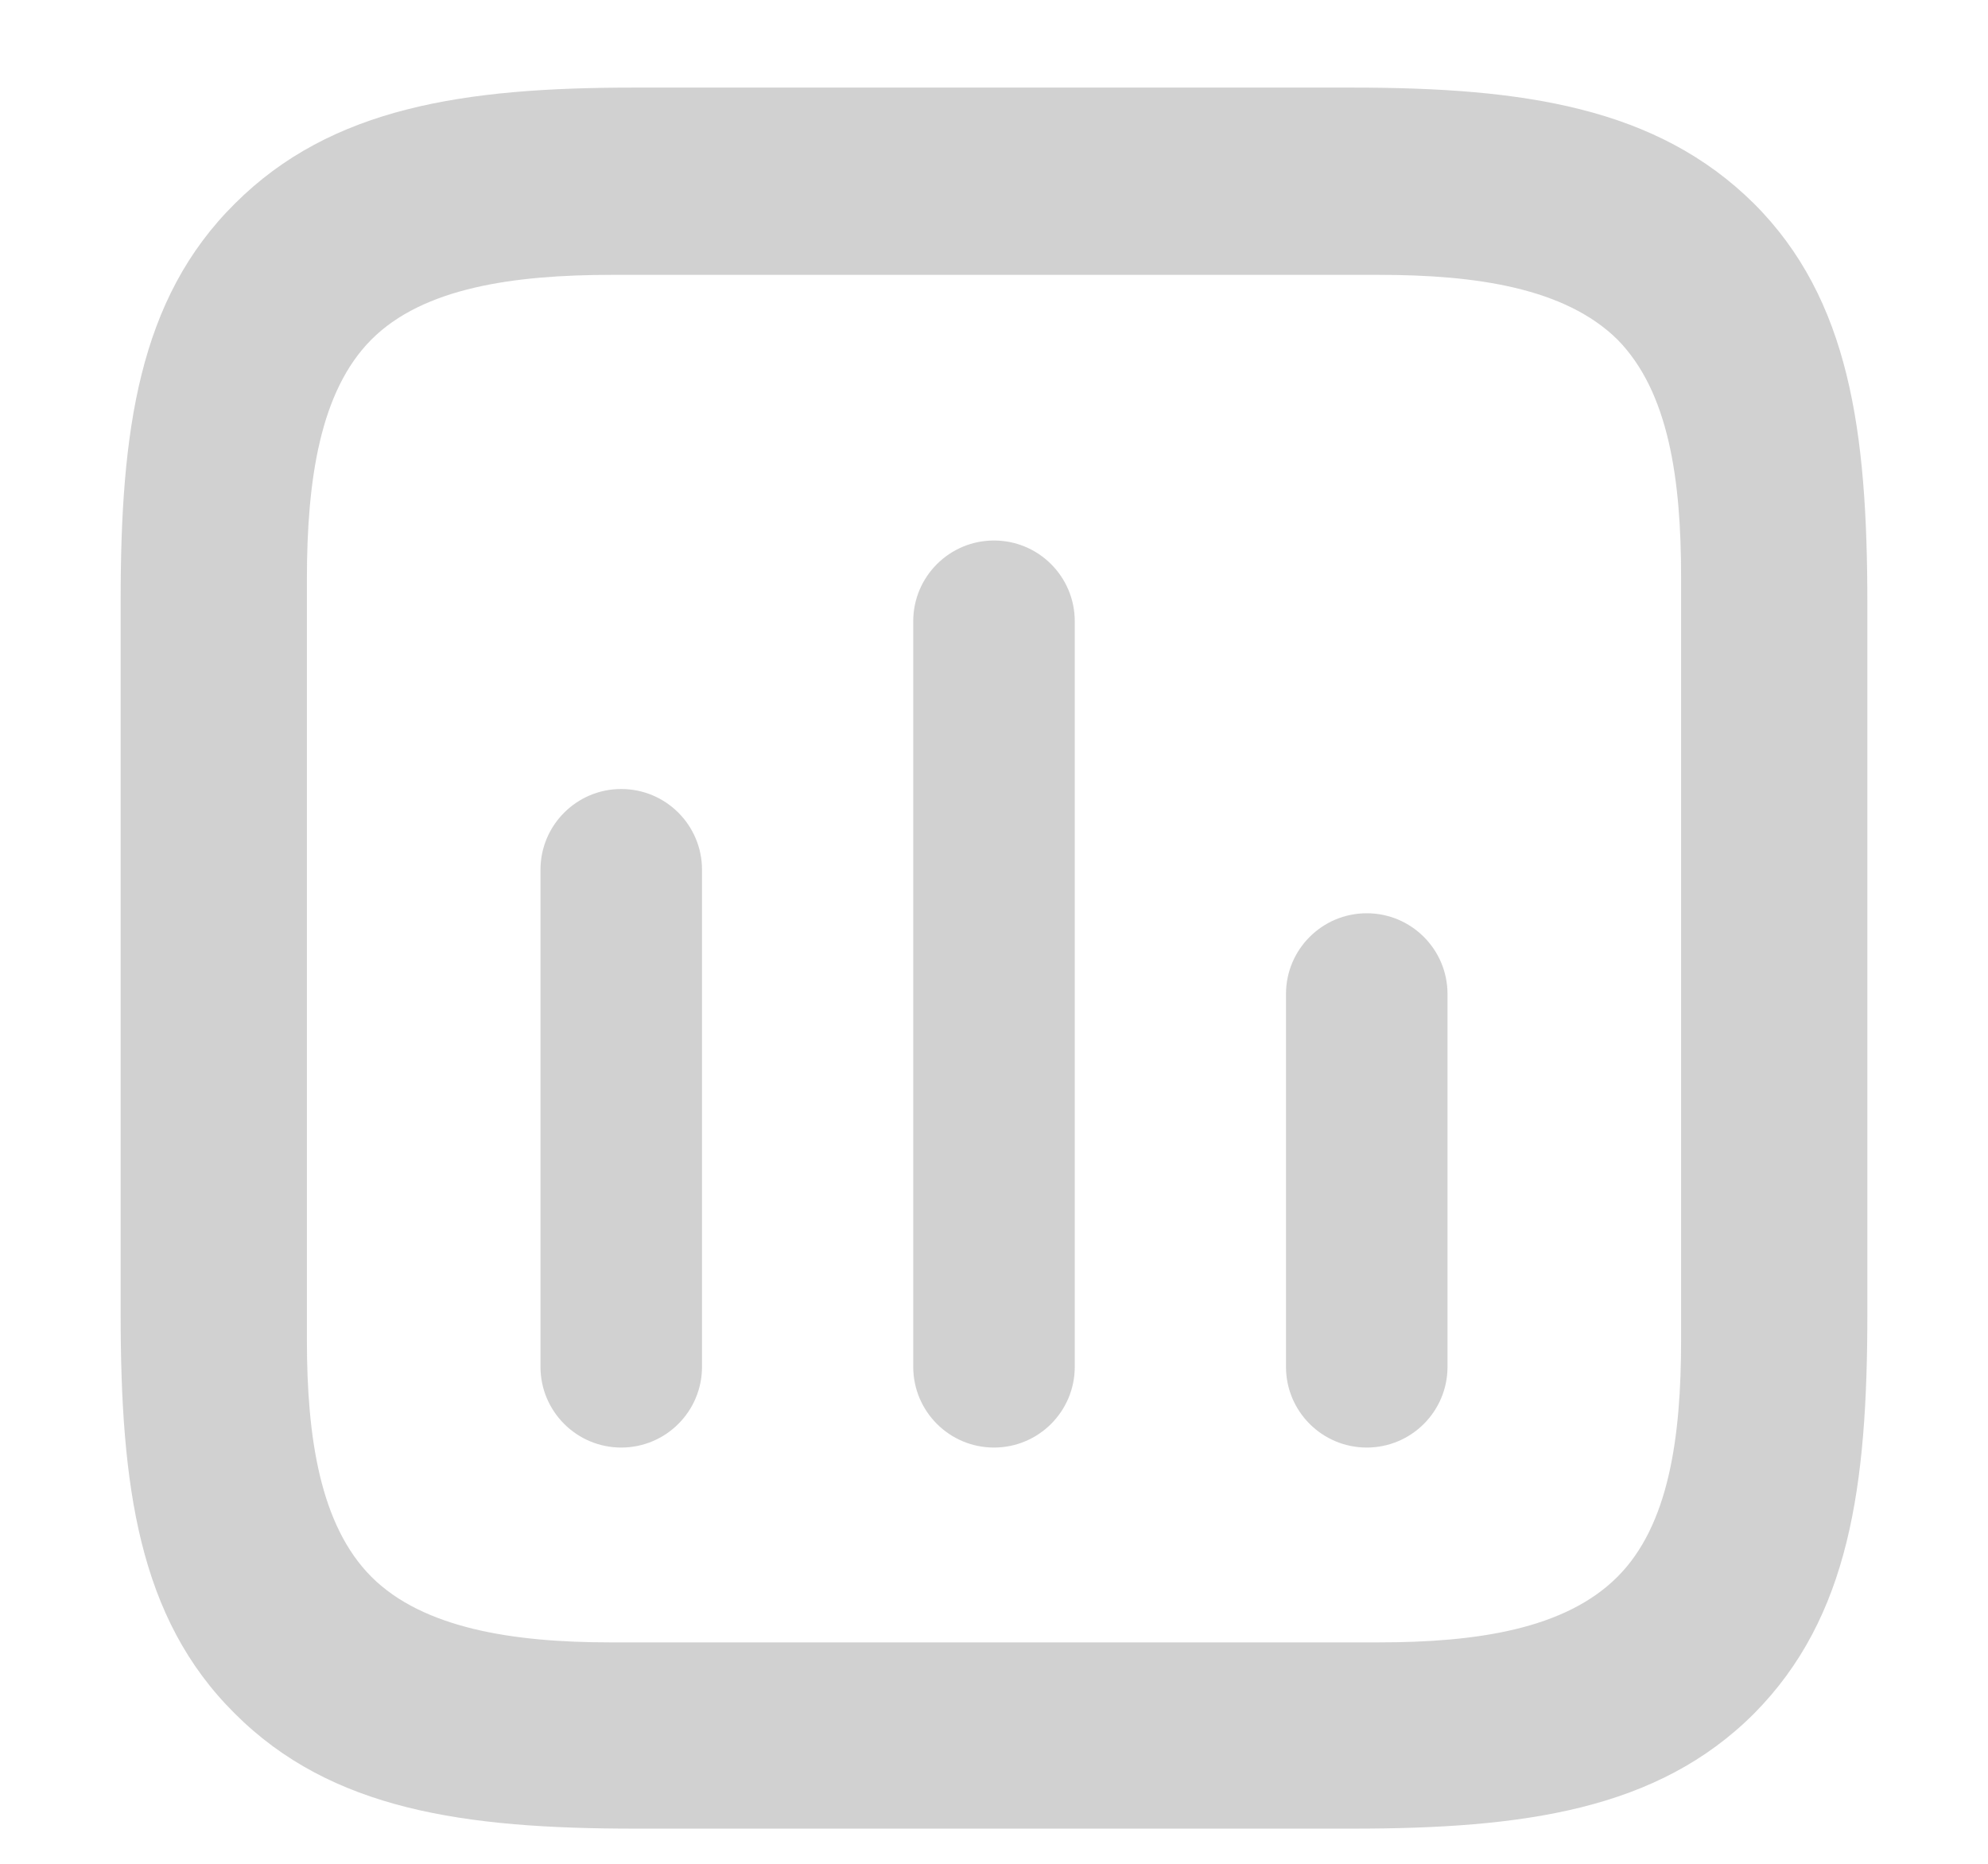 <svg width="16" height="15" viewBox="0 0 16 15" fill="none" xmlns="http://www.w3.org/2000/svg">
<path d="M5.65 7C5.65 6.641 5.359 6.35 5 6.35C4.641 6.35 4.35 6.641 4.35 7L4.35 11C4.35 11.359 4.641 11.65 5 11.65C5.359 11.65 5.65 11.359 5.65 11V7Z" fill="#1A1A1A" fill-opacity="0.2"/>
<path d="M11 7.35C11.359 7.35 11.65 7.641 11.65 8V11C11.65 11.359 11.359 11.65 11 11.65C10.641 11.65 10.35 11.359 10.35 11V8C10.35 7.641 10.641 7.35 11 7.35Z" fill="#1A1A1A" fill-opacity="0.2"/>
<path d="M8.65 5C8.65 4.641 8.359 4.35 8 4.35C7.641 4.35 7.35 4.641 7.35 5L7.35 11C7.35 11.359 7.641 11.65 8 11.65C8.359 11.65 8.65 11.359 8.65 11V5Z" fill="#1A1A1A" fill-opacity="0.2"/>
<path fill-rule="evenodd" clip-rule="evenodd" d="M10.885 0.705C12.264 0.705 13.334 0.863 14.117 1.639C14.886 2.408 15.029 3.47 15.029 4.856V10.574C15.029 11.96 14.886 13.015 14.117 13.791C13.341 14.567 12.264 14.717 10.885 14.717H5.115C3.736 14.717 2.666 14.567 1.89 13.791C1.114 13.022 0.971 11.96 0.971 10.574V4.833C0.971 3.47 1.114 2.408 1.89 1.639C2.666 0.863 3.736 0.705 5.1 0.705H10.885ZM13.53 10.785V4.645C13.53 3.862 13.432 3.153 13.017 2.732C12.595 2.317 11.88 2.212 11.096 2.212H4.926C4.128 2.212 3.405 2.317 2.99 2.732C2.576 3.146 2.47 3.862 2.47 4.66V10.785C2.47 11.568 2.576 12.277 2.99 12.691C3.405 13.105 4.128 13.218 4.911 13.218H11.096C11.88 13.218 12.595 13.113 13.017 12.691C13.432 12.277 13.53 11.568 13.53 10.785Z" fill="#1A1A1A" fill-opacity="0.2"/>
</svg>
